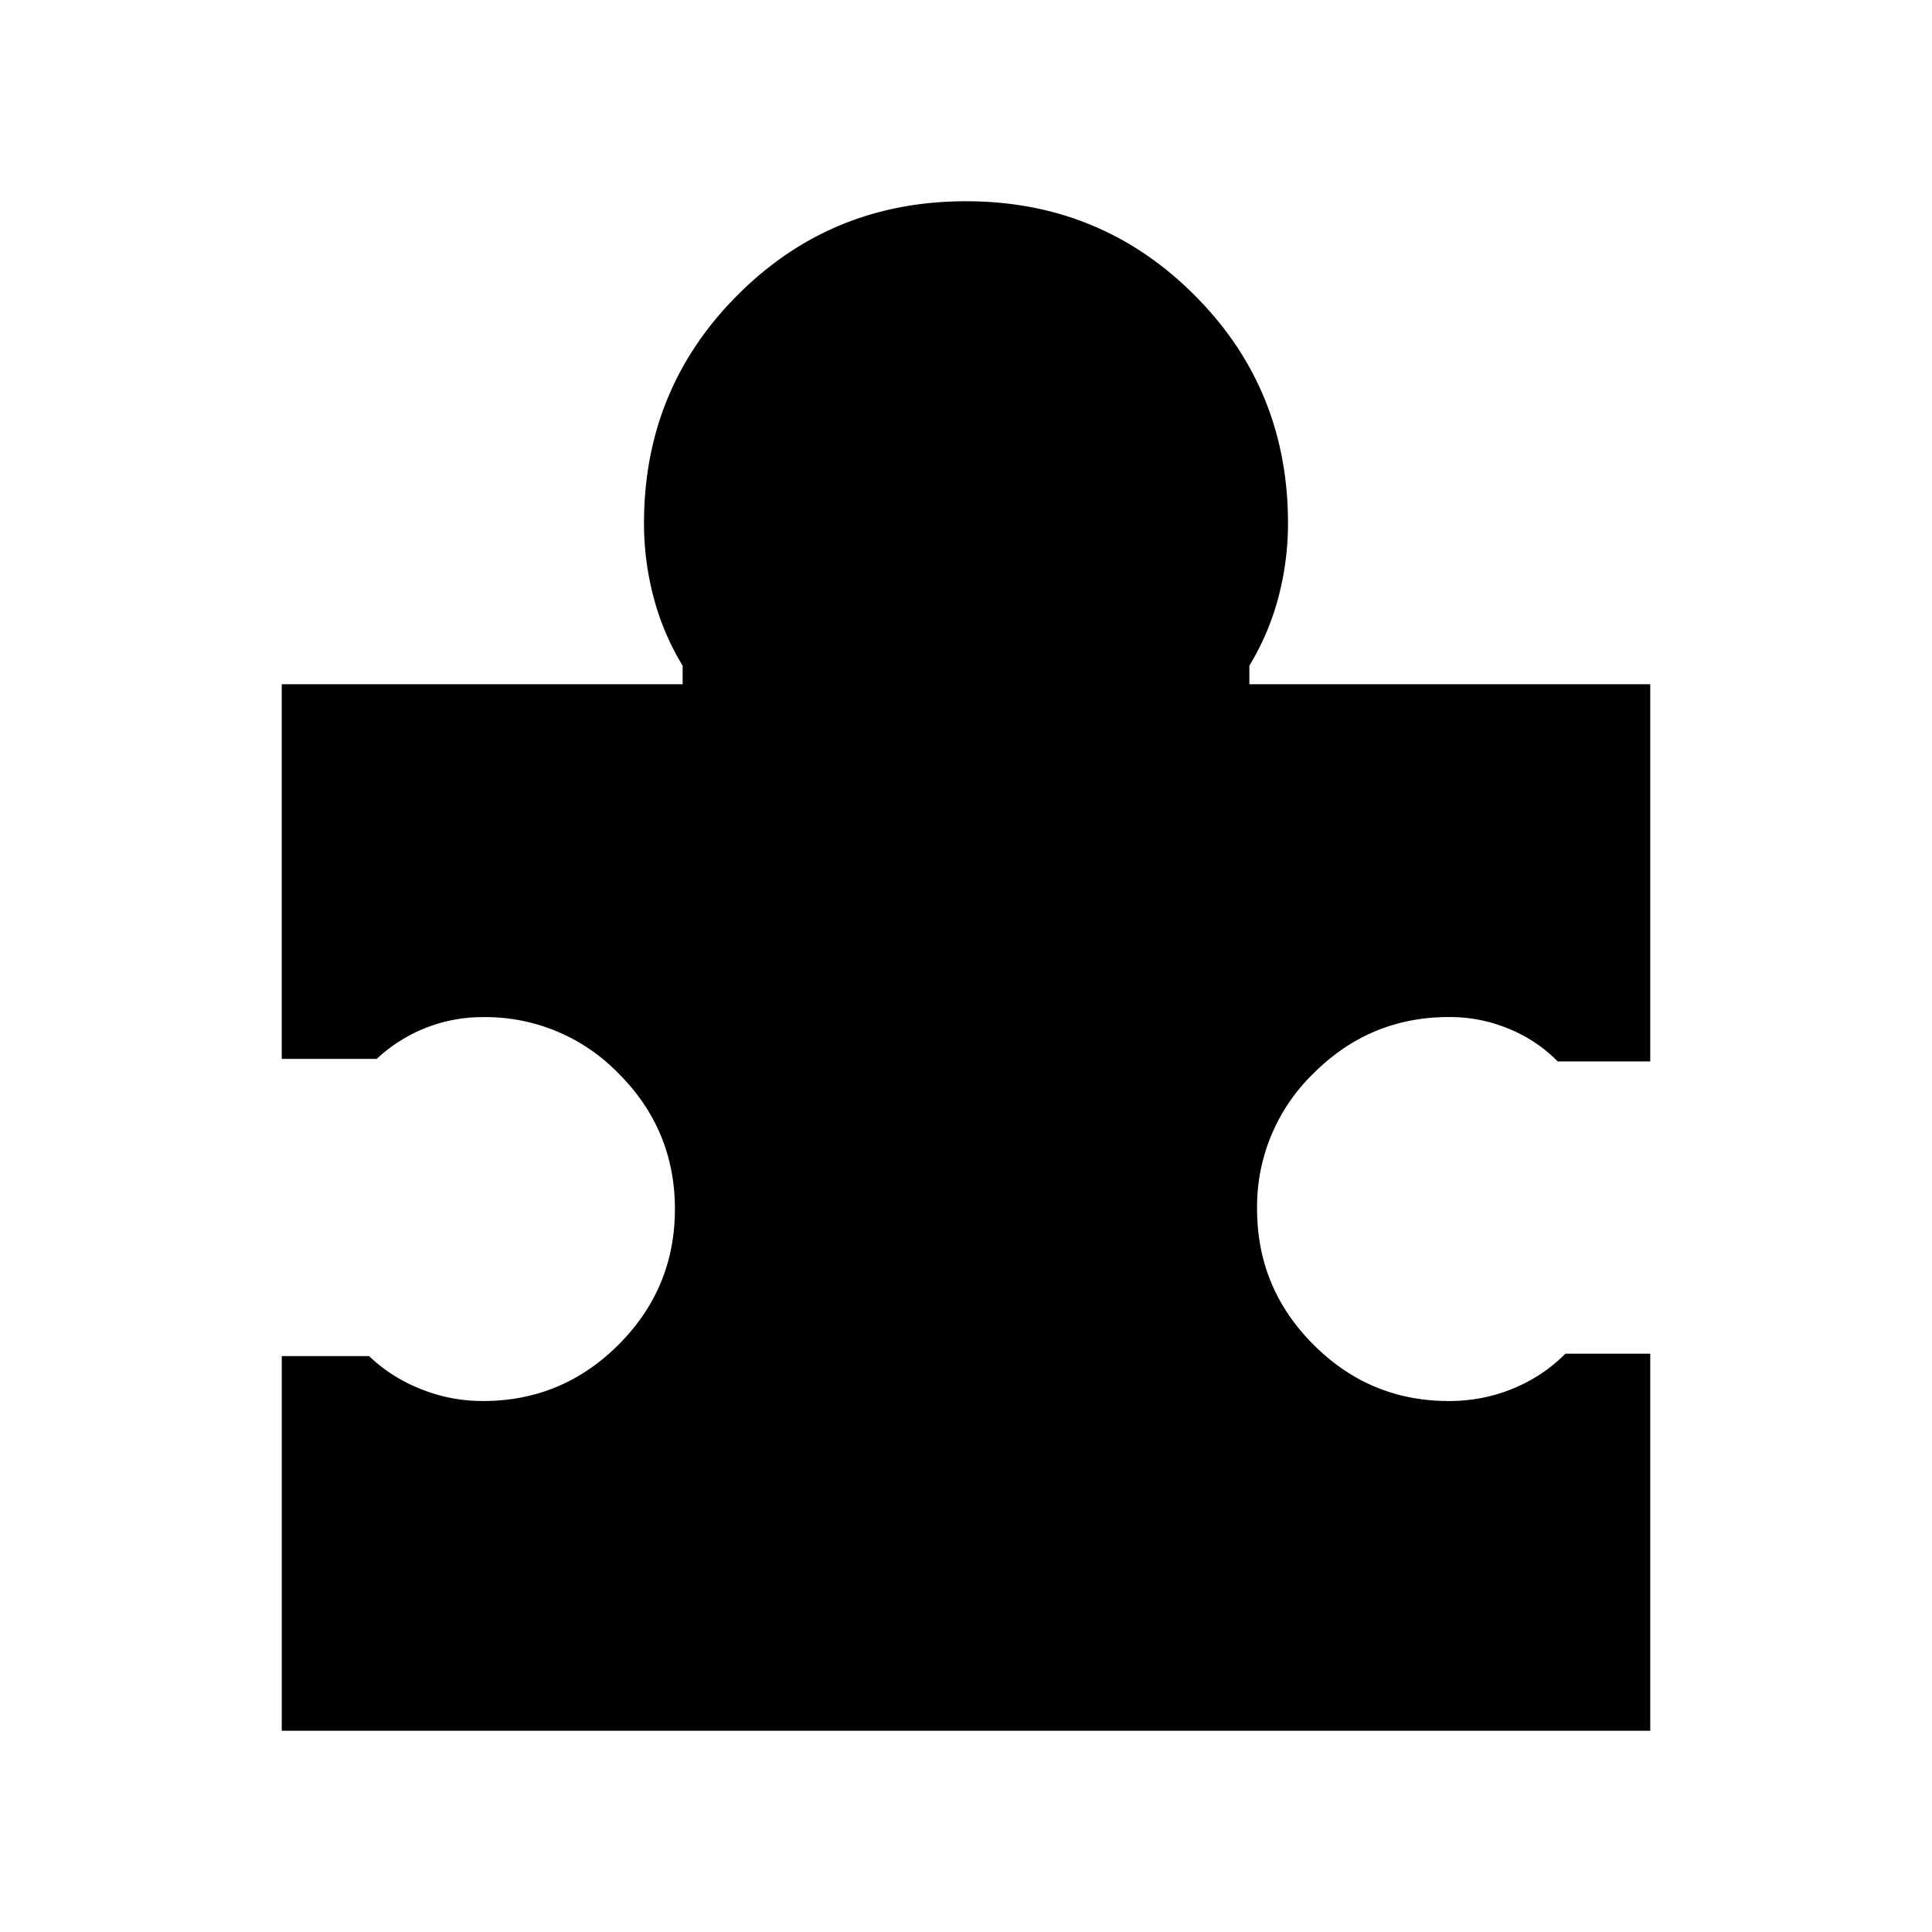 <svg xmlns="http://www.w3.org/2000/svg" width="24" height="24" viewBox="0 0 24 24" fill='currentColor'><path d="M20.5 16.816V21.5h-17v-4.654h1.085q.275.264.644.41.368.148.771.148.984 0 1.684-.7.7-.701.7-1.685t-.7-1.684a2.3 2.3 0 0 0-1.684-.7 1.92 1.92 0 0 0-1.32.519H3.5V8.5h4.98v-.23a3.2 3.2 0 0 1-.36-.847A3.6 3.6 0 0 1 8 6.5q0-1.672 1.164-2.836Q10.326 2.5 12 2.5q1.672 0 2.836 1.164Q16 4.826 16 6.5q0 .471-.12.923a3.2 3.2 0 0 1-.36.846V8.5h4.98v4.685h-1.15a1.8 1.8 0 0 0-.607-.405 1.9 1.9 0 0 0-.743-.146q-.984 0-1.684.701a2.3 2.3 0 0 0-.7 1.684q0 .984.7 1.684.7.702 1.684.701.42 0 .796-.155.375-.155.65-.433z"/></svg>